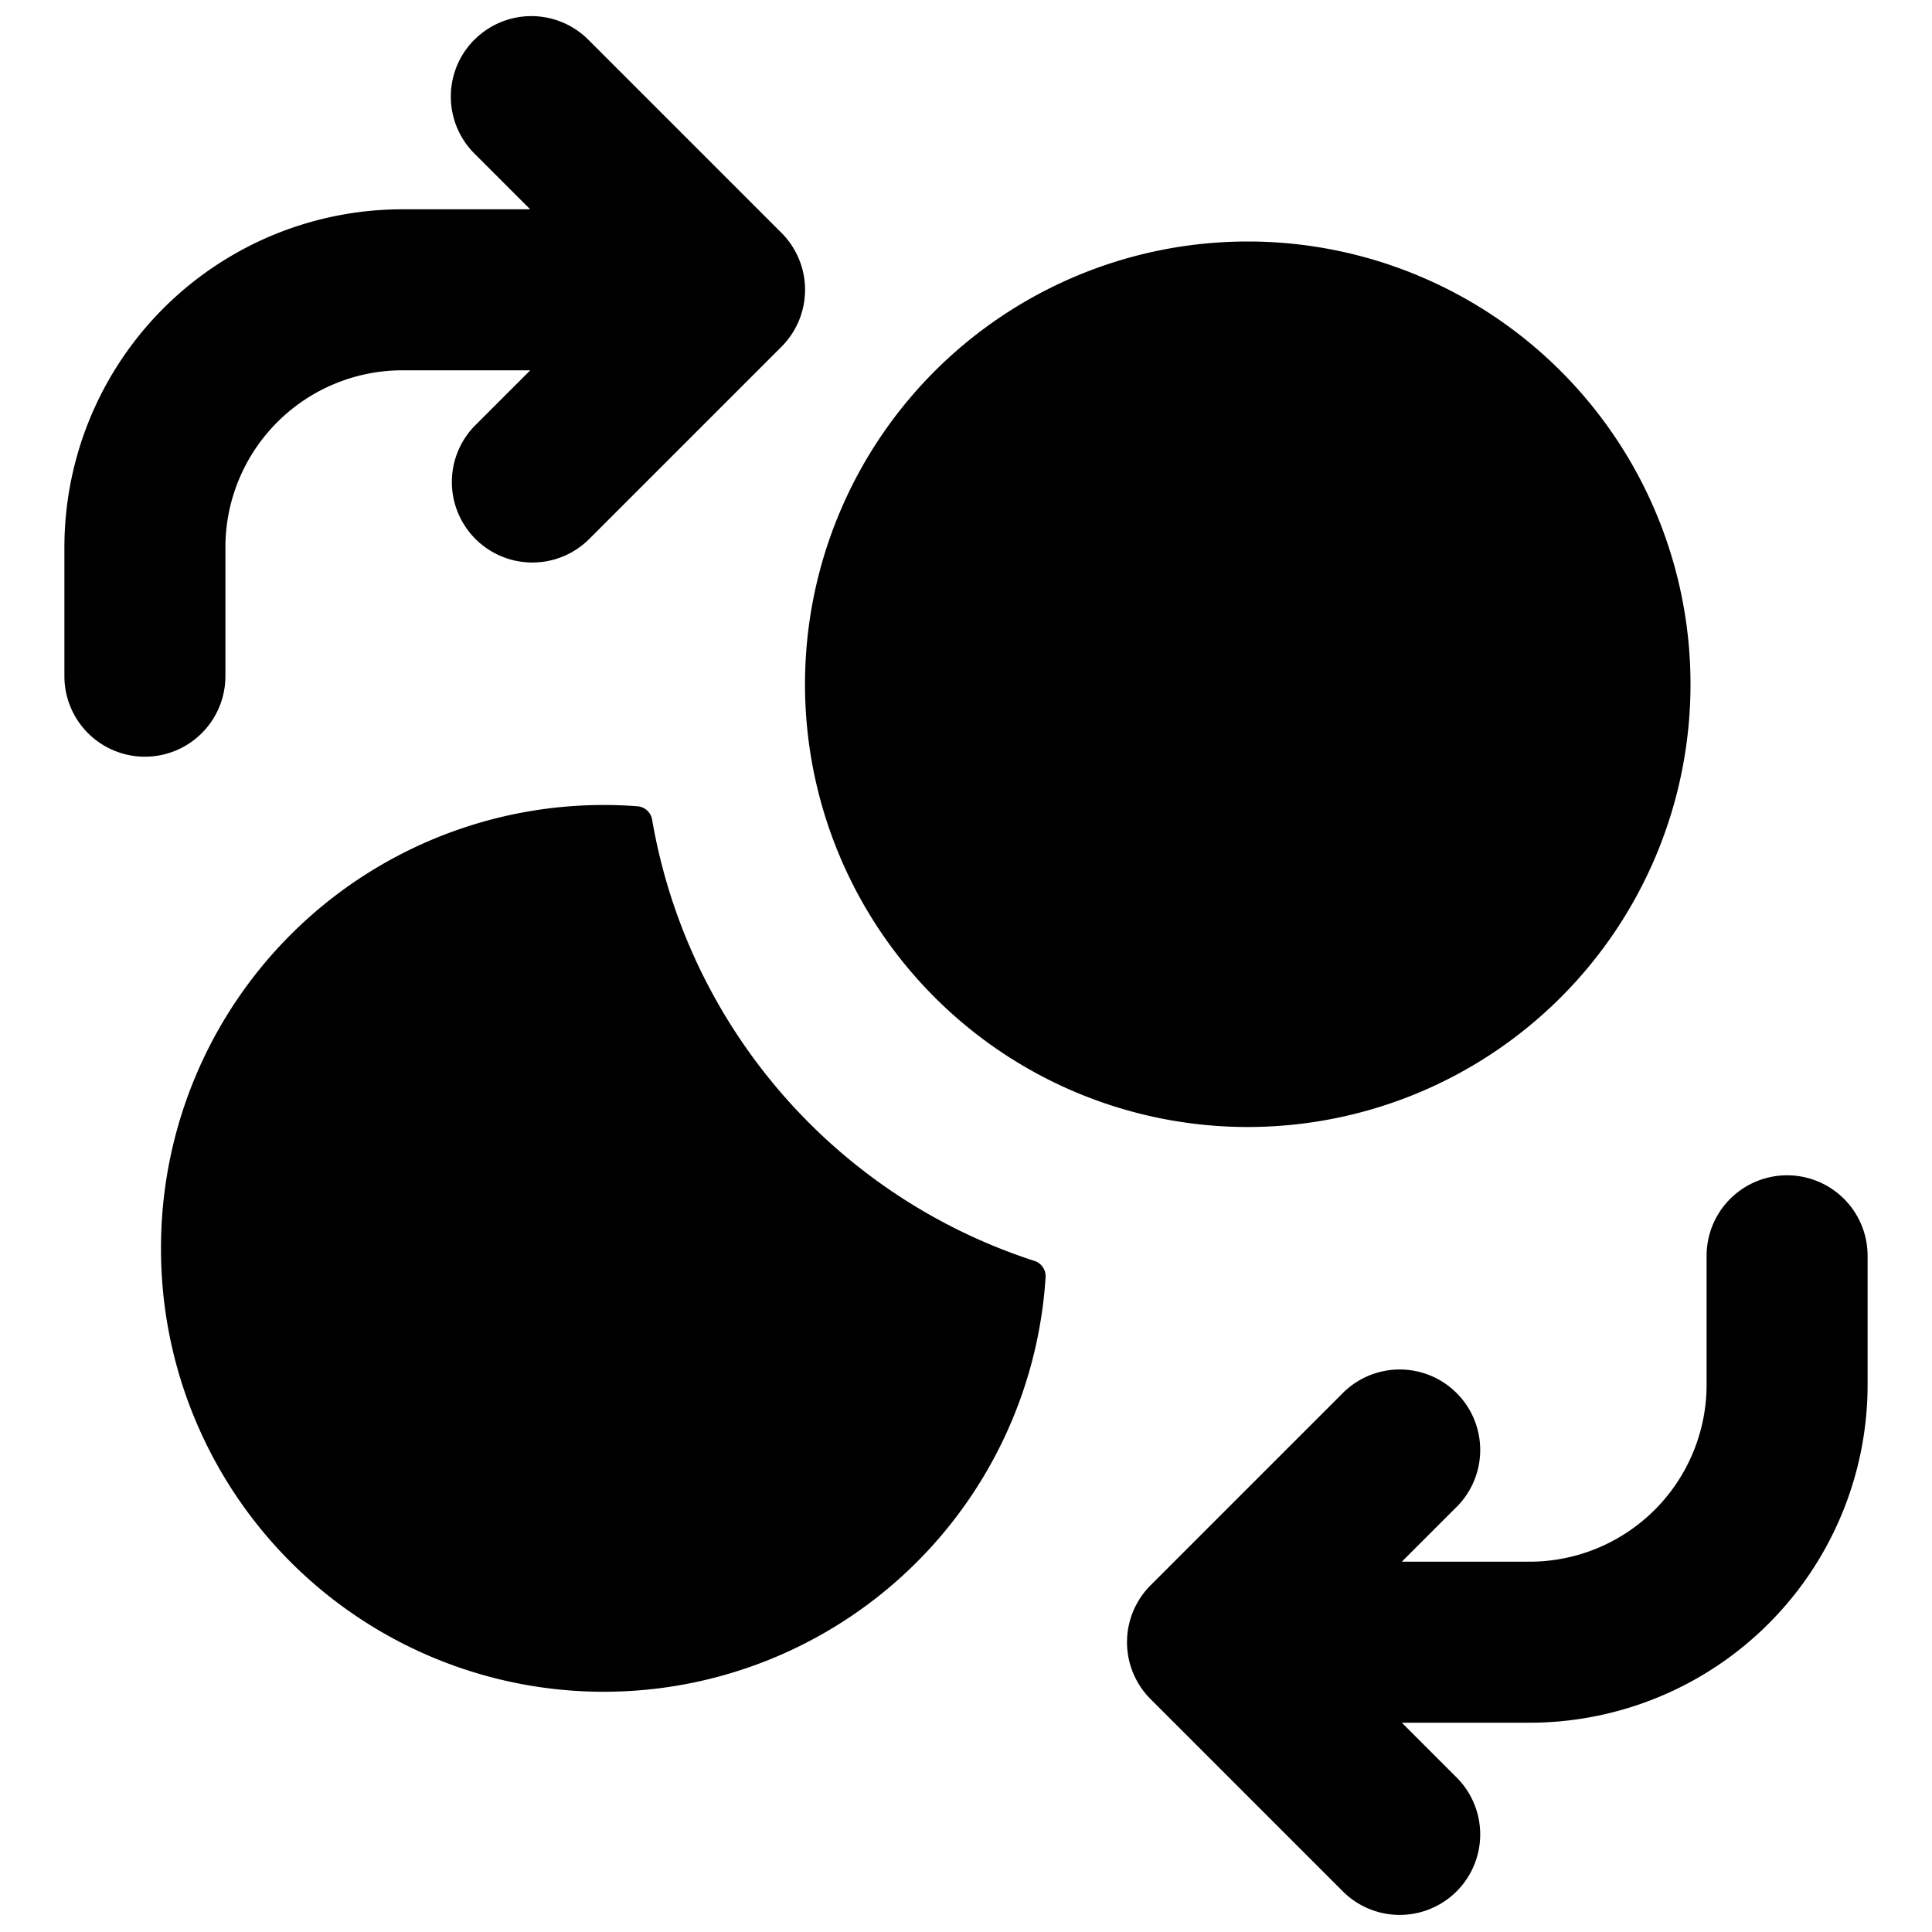 <svg xmlns="http://www.w3.org/2000/svg" fill="none" viewBox="0 0 24 24">
  <path fill="#000" fill-rule="evenodd" d="M5.894.493a1 1 0 0 1 1.414 0l2.4 2.4a1 1 0 0 1 0 1.414l-2.4 2.4a1 1 0 0 1-1.414-1.414l.693-.693H5a2.2 2.2 0 0 0-2.2 2.2v1.6a1 1 0 1 1-2 0V6.8A4.2 4.2 0 0 1 5 2.6h1.586l-.693-.693a1 1 0 0 1 0-1.414ZM22.2 14.6a1 1 0 0 1 1 1v1.6a4.2 4.2 0 0 1-4.2 4.2h-1.586l.693.693a1 1 0 0 1-1.414 1.414l-2.4-2.4a1 1 0 0 1 0-1.414l2.4-2.4a1 1 0 0 1 1.414 1.414l-.693.693H19a2.2 2.2 0 0 0 2.2-2.2v-1.6a1 1 0 0 1 1-1Z" clip-rule="evenodd"/>
  <path fill="#000" d="M2 15.5a5.5 5.5 0 0 1 5.921-5.484.2.2 0 0 1 .18.167 7.009 7.009 0 0 0 4.748 5.48.2.2 0 0 1 .14.2A5.5 5.5 0 0 1 2 15.5Zm8-7a5.5 5.5 0 1 1 11 0 5.5 5.5 0 0 1-11 0Z"/>
</svg>
